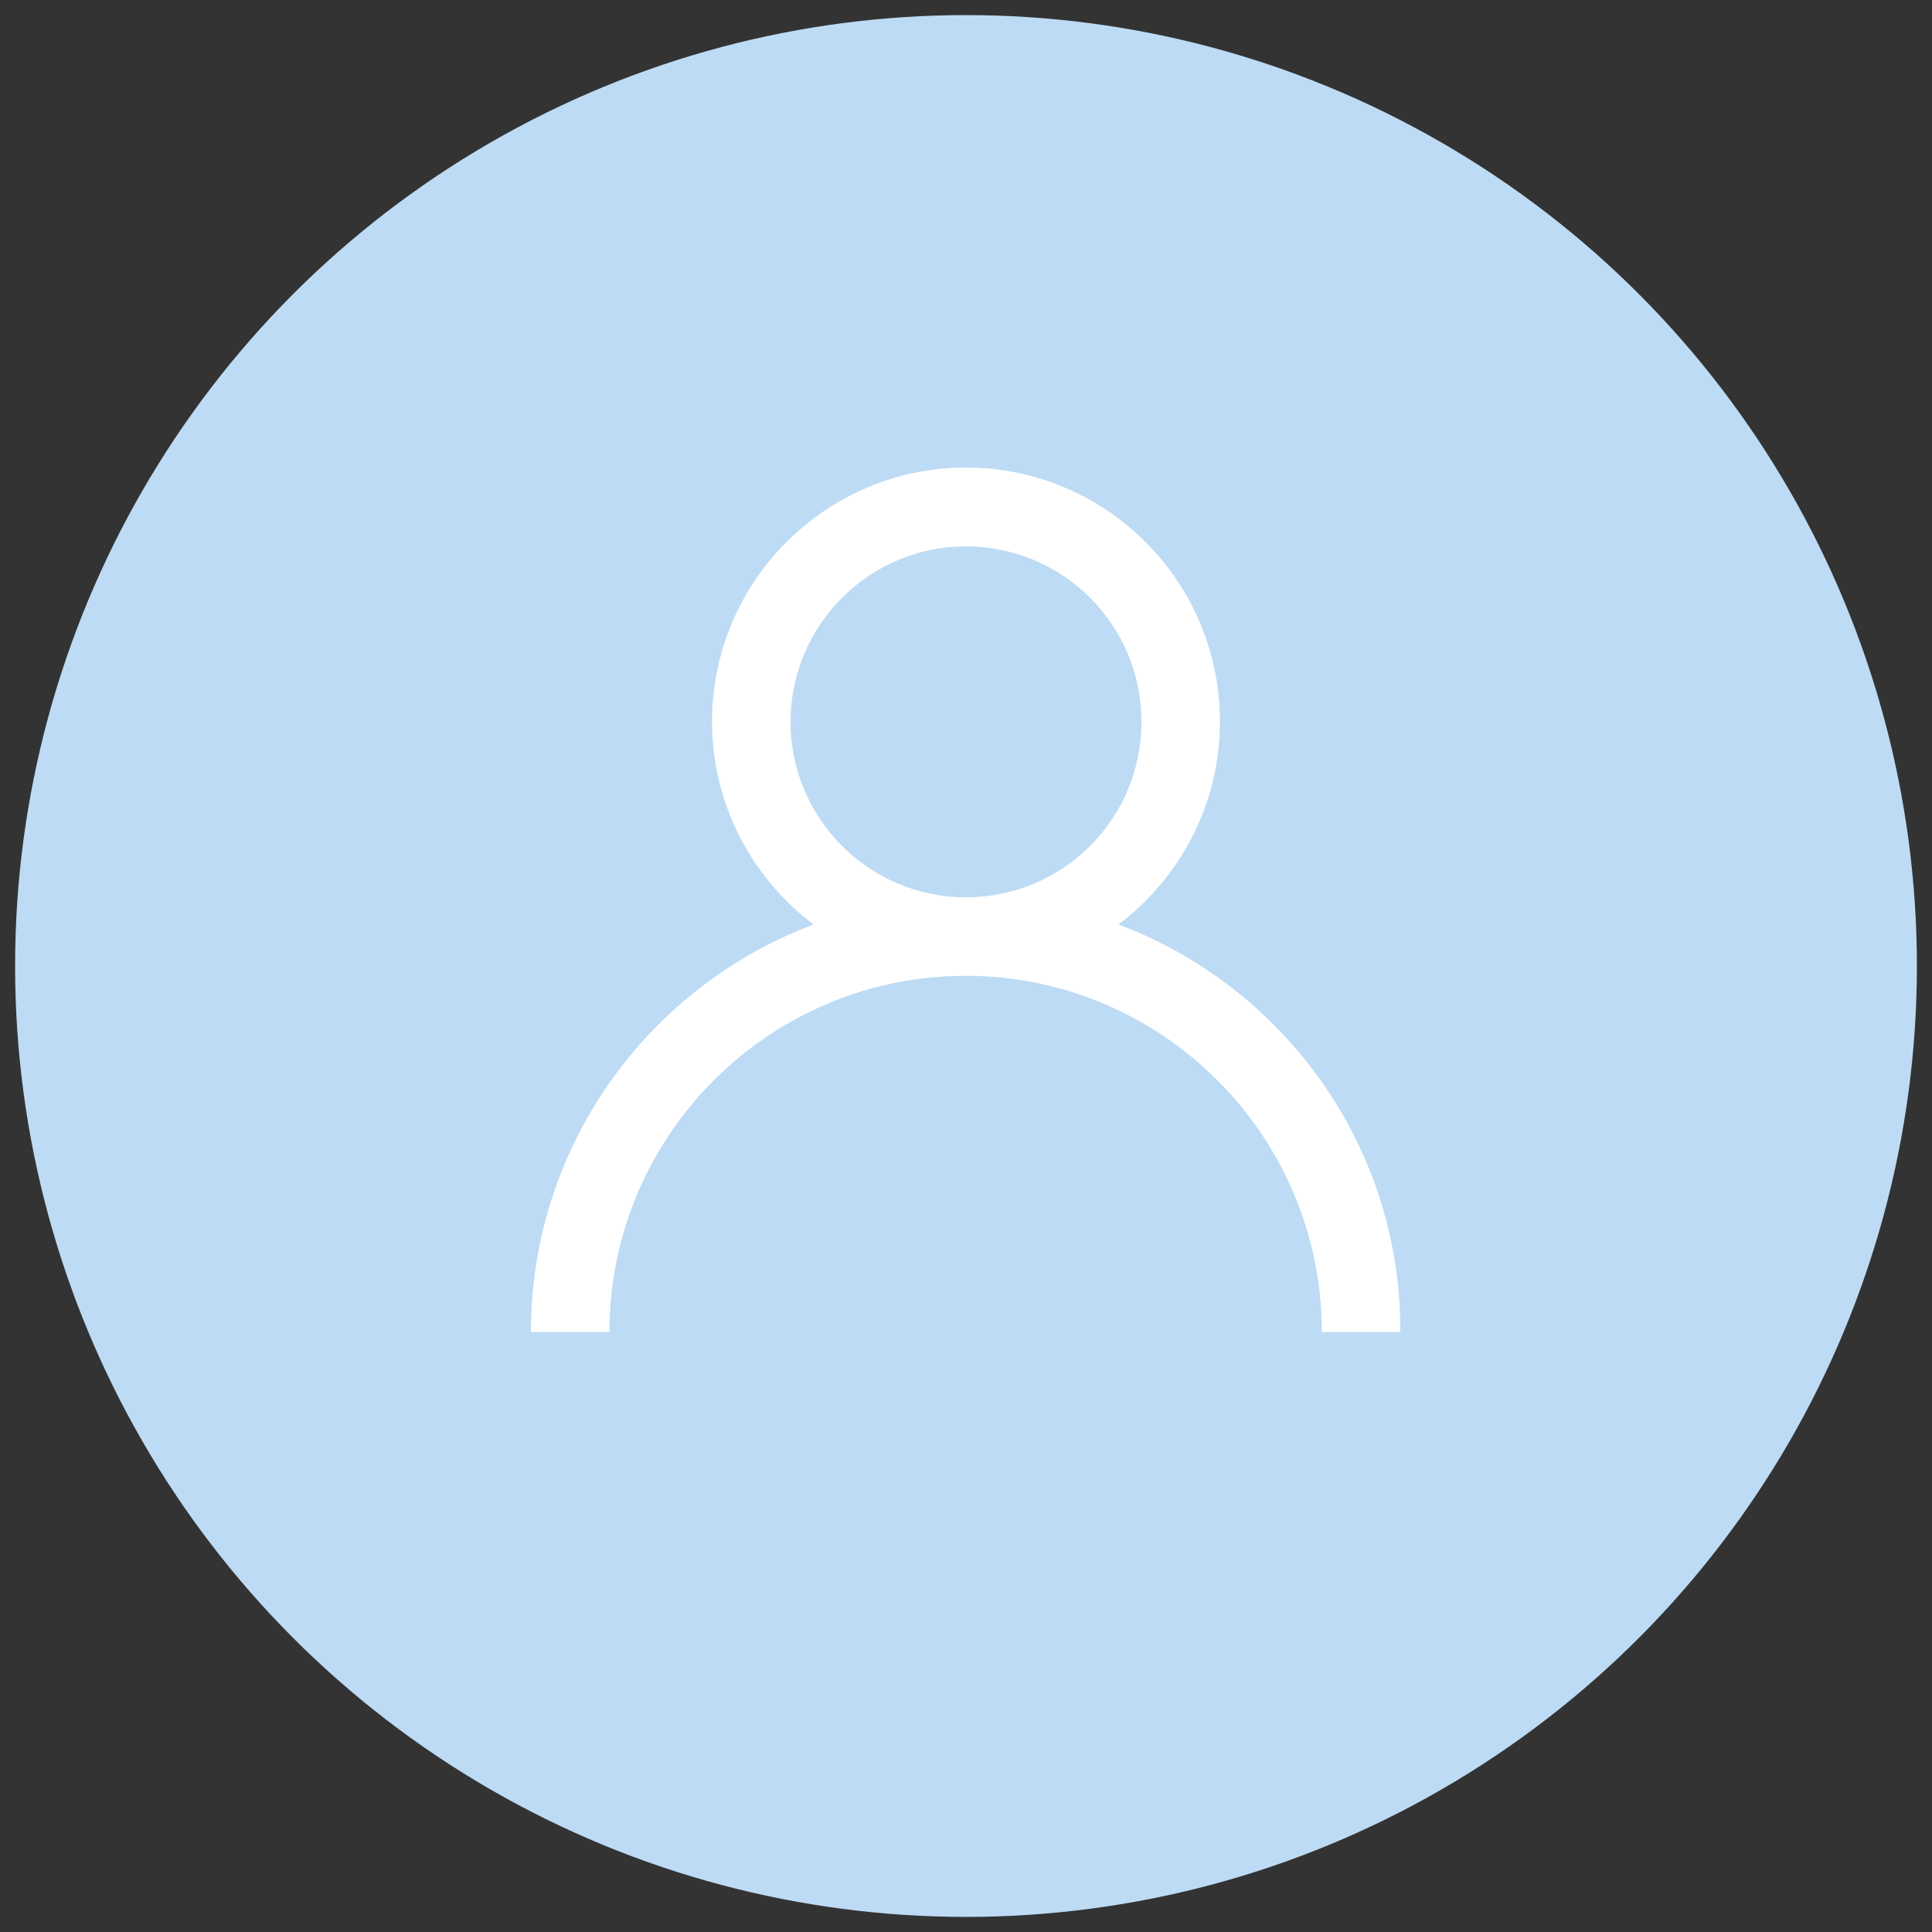 <?xml version="1.0" encoding="utf-8"?>
<!-- Generator: Adobe Illustrator 21.0.0, SVG Export Plug-In . SVG Version: 6.00 Build 0)  -->
<svg version="1.1" id="Layer_1" xmlns="http://www.w3.org/2000/svg" xmlns:xlink="http://www.w3.org/1999/xlink" x="0px" y="0px"
	 viewBox="0 0 512 512" style="enable-background:new 0 0 512 512;" xml:space="preserve">
<rect x="0" y="0" width="512" height="512" fill="#333333" stroke="none"/>
<style type="text/css">
	.st0{fill:#BDDBF4;}
	.st1{fill:#FFFFFF;}
</style>
<g>
	<circle class="st0" cx="256" cy="256" r="252"/>
</g>
<path class="st1" d="M296.4,245c16.3-12.3,26.9-31.8,26.9-53.8c0-37.1-30.2-67.3-67.3-67.3c-37.1,0-67.3,30.2-67.3,67.3
	c0,22,10.6,41.5,26.9,53.8c-43.7,16.4-74.9,58.6-74.9,108h20.8c0-52.1,42.4-94.4,94.4-94.4c52.1,0,94.4,42.4,94.4,94.4h20.8
	C371.3,303.6,340.1,261.4,296.4,245z M209.5,191.3c0-25.6,20.8-46.5,46.5-46.5s46.5,20.8,46.5,46.5s-20.8,46.5-46.5,46.5
	S209.5,216.9,209.5,191.3z"/>
</svg>
